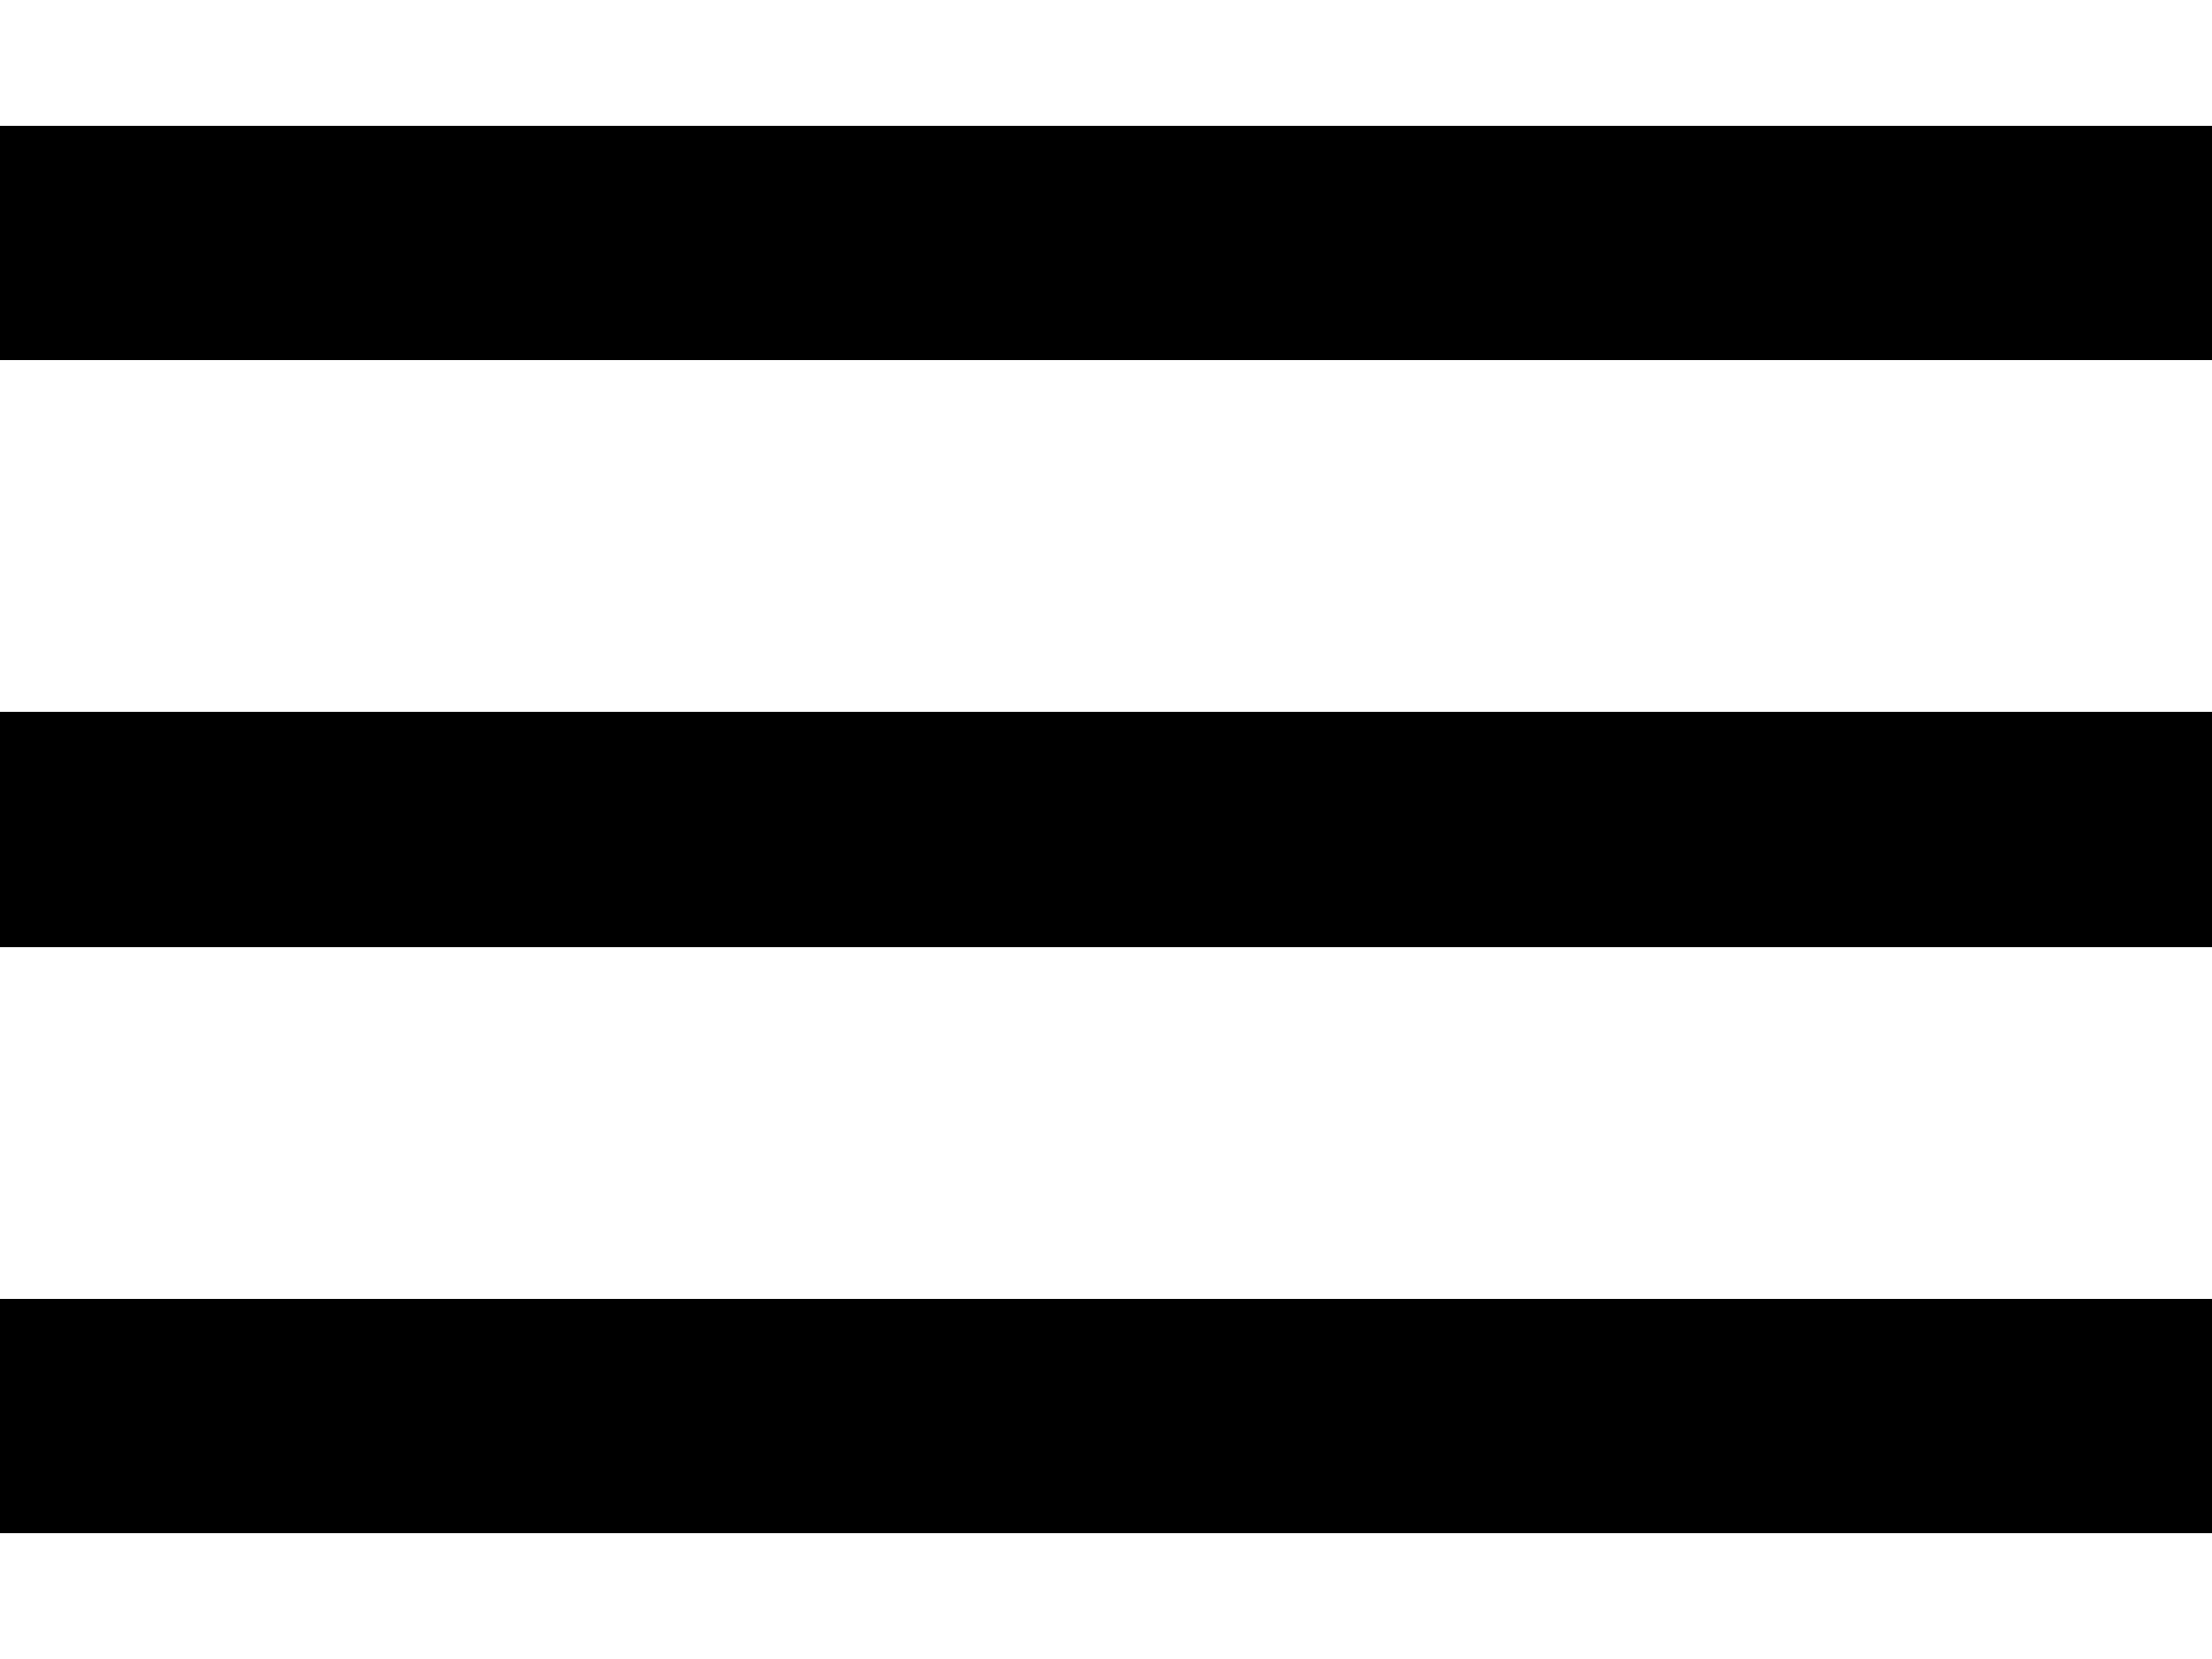 <svg xmlns="http://www.w3.org/2000/svg" width="20" height="15" viewBox="0 0 18.853 12">
  <g id="Icon_feather-menu" data-name="Icon feather-menu" transform="translate(-4.5 -8)">
    <path id="Path_3" data-name="Path 3" d="M4.5,18H23.353" transform="translate(0 -4)" fill="hsl(186, 70%, 40%)" stroke="hsl(186, 70%, 40%)" stroke-linejoin="round" stroke-width="2"/>
    <path id="Path_4" data-name="Path 4" d="M4.5,9H23.353" transform="translate(0)" fill="hsl(186, 70%, 40%)" stroke="hsl(186, 70%, 40%)" stroke-linejoin="round" stroke-width="2"/>
    <path id="Path_5" data-name="Path 5" d="M4.5,27H23.353" transform="translate(0 -8)" fill="hsl(186, 70%, 40%)" stroke="hsl(186, 70%, 40%)" stroke-linejoin="round" stroke-width="2"/>
  </g>
</svg>

